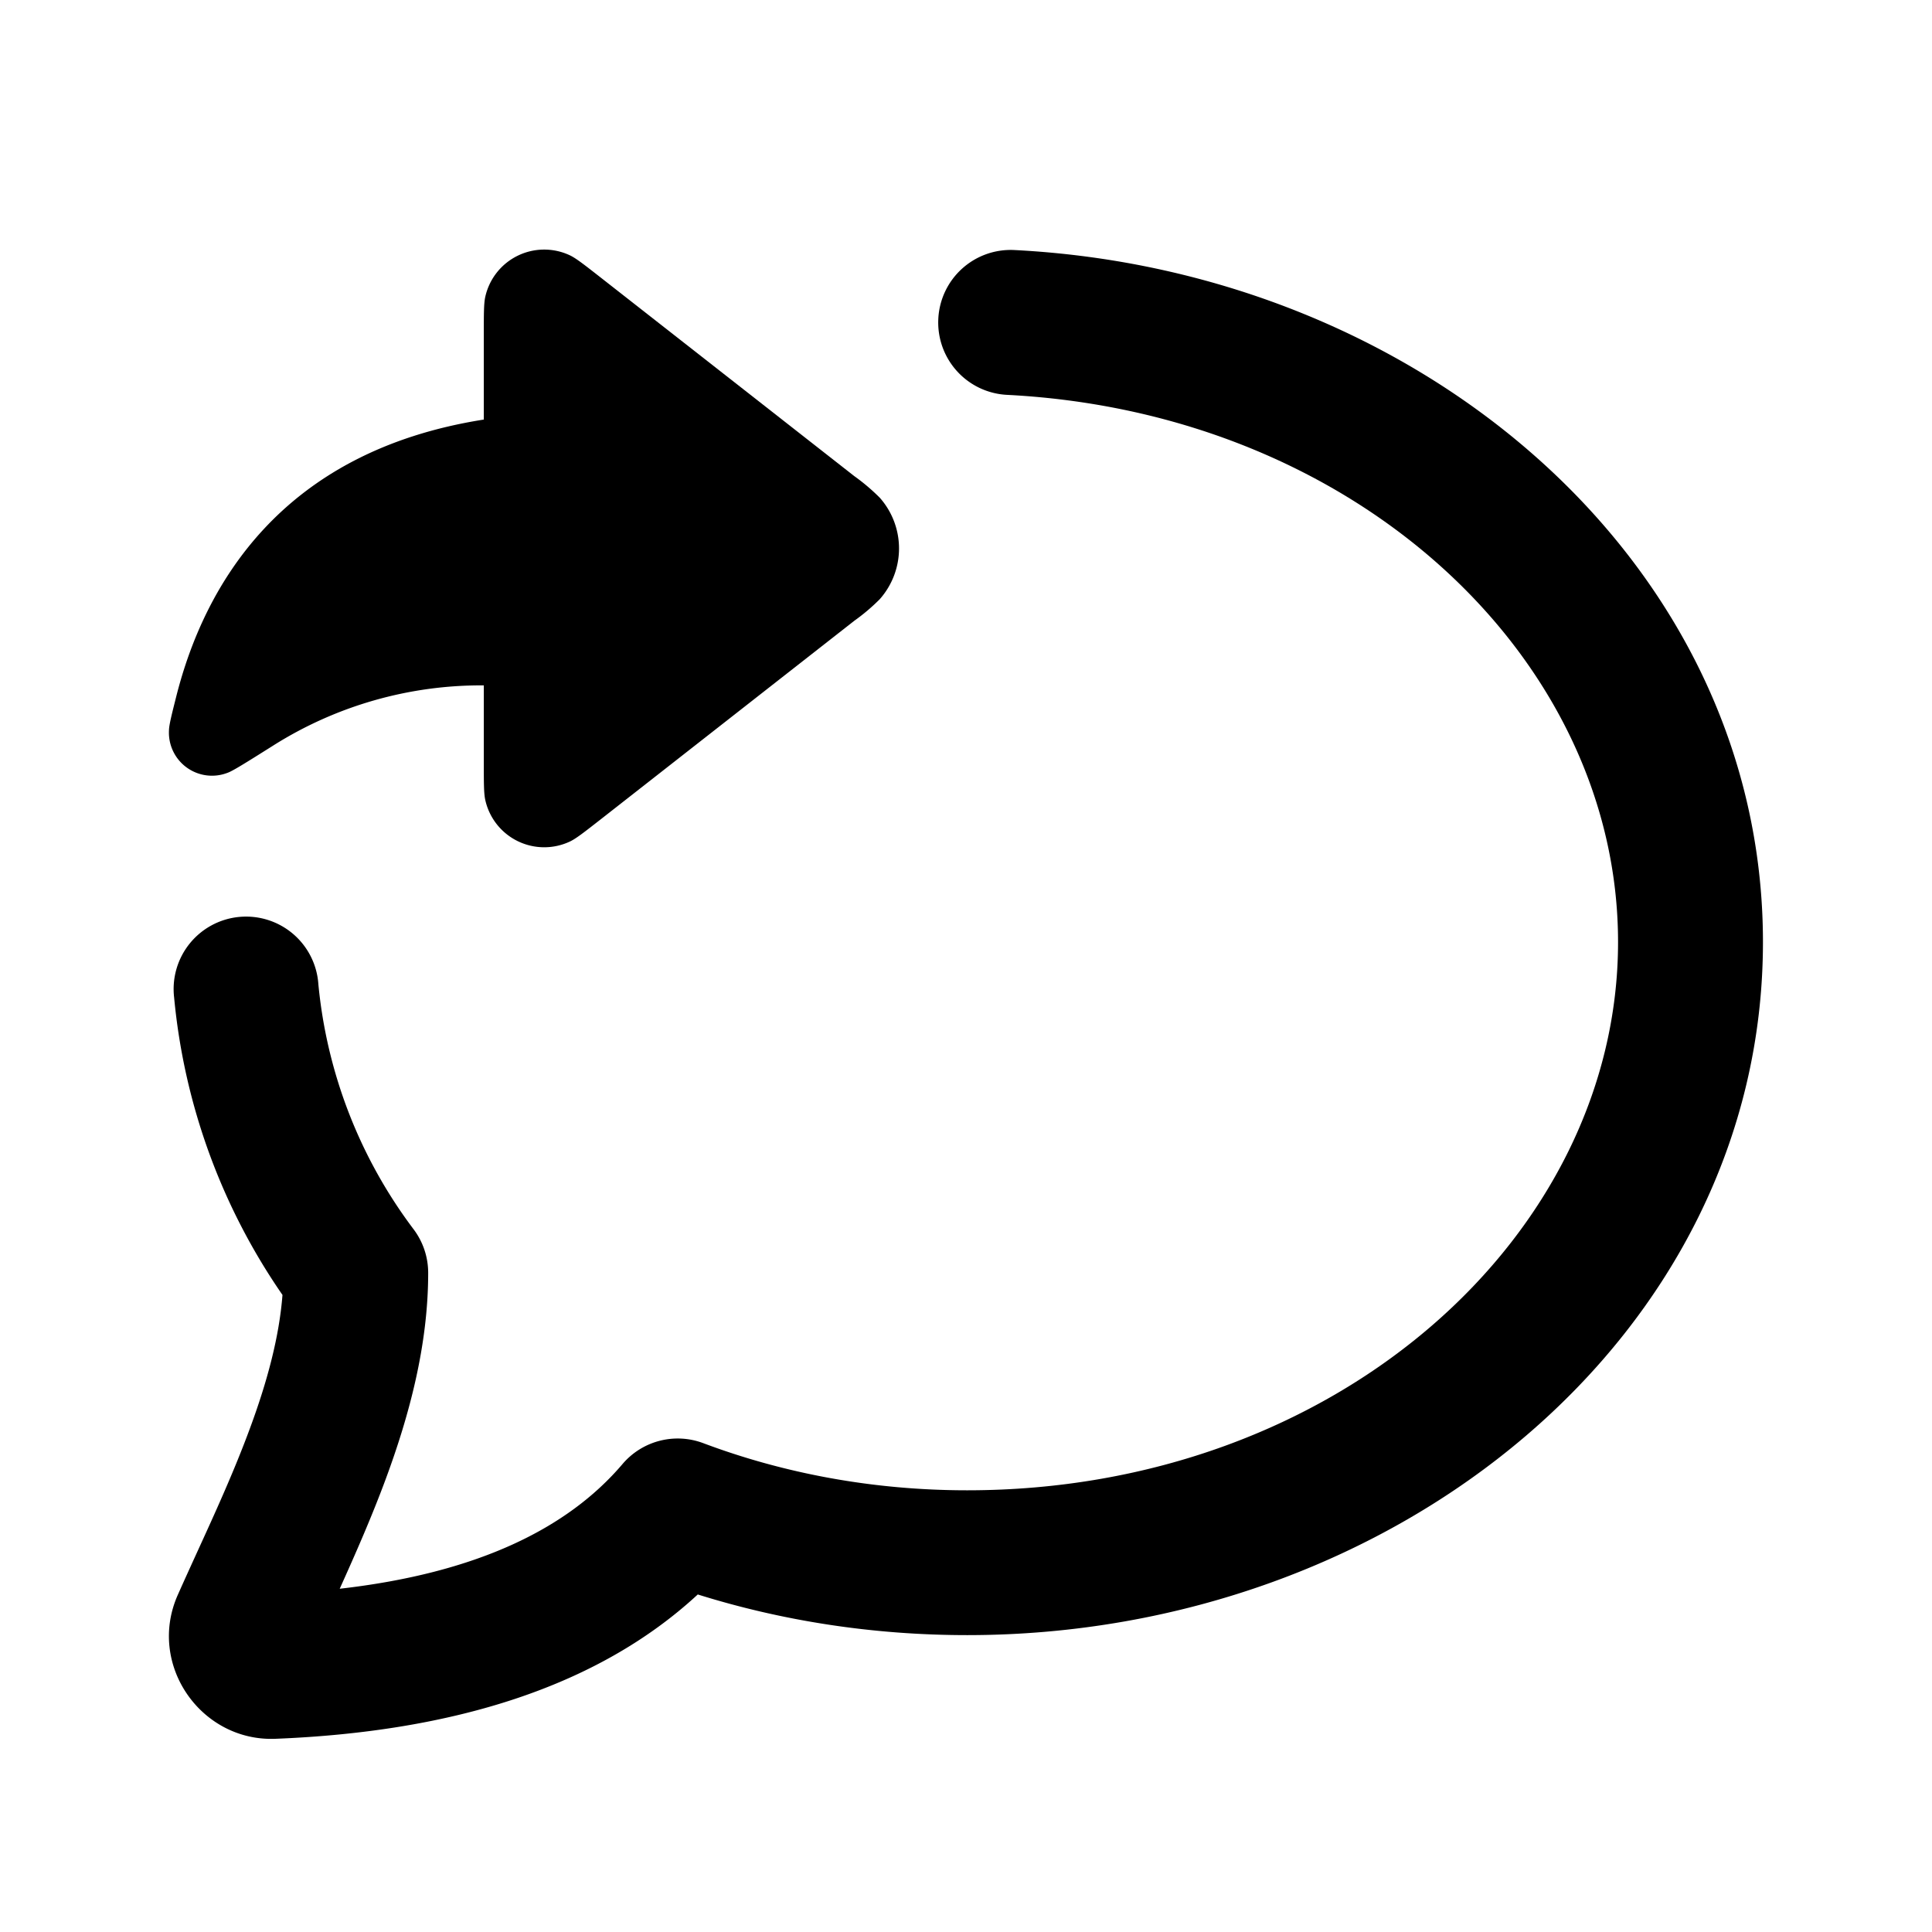 <svg xmlns="http://www.w3.org/2000/svg" width="24" height="24" fill="currentColor" viewBox="0 0 24 24"><path fill-rule="evenodd" d="M11.656 3.96a.9.9 0 0 1 .944-.854c5.063.257 9.3 3.895 9.3 8.596 0 4.88-4.56 8.61-9.884 8.61-1.173 0-2.3-.177-3.348-.505C7.42 20.961 5.616 21.513 3.42 21.6c-.927.036-1.598-.928-1.209-1.793.077-.173.155-.344.232-.513.237-.518.468-1.025.662-1.551.217-.587.364-1.139.404-1.657a7.771 7.771 0 0 1-1.346-3.695.9.9 0 1 1 1.792-.163 6.007 6.007 0 0 0 1.187 3.048.9.9 0 0 1 .177.537c0 .9-.236 1.771-.525 2.554-.173.468-.377.933-.574 1.369 1.714-.195 2.835-.752 3.513-1.549a.9.9 0 0 1 1.002-.26c1 .376 2.11.586 3.28.586 4.6 0 8.085-3.174 8.085-6.81 0-3.506-3.232-6.576-7.591-6.798a.9.9 0 0 1-.853-.944ZM3.852 20.545l.002-.003-.002.003Z" clip-rule="evenodd"/><path d="m7.465 10.176 3.148-2.465a2.42 2.42 0 0 0 .316-.268.95.95 0 0 0 0-1.26 2.494 2.494 0 0 0-.316-.268L7.465 3.45c-.206-.161-.309-.242-.385-.278a.75.75 0 0 0-1.051.512c-.019.083-.019.213-.019.475v1.053c-2.53.398-3.477 2.074-3.822 3.446-.059.234-.088.35-.089.417a.535.535 0 0 0 .725.526c.062-.02.234-.128.577-.344a4.838 4.838 0 0 1 2.609-.743v.953c0 .261 0 .392.019.474a.75.75 0 0 0 1.05.513c.077-.036.18-.117.386-.278Z"/></svg>
